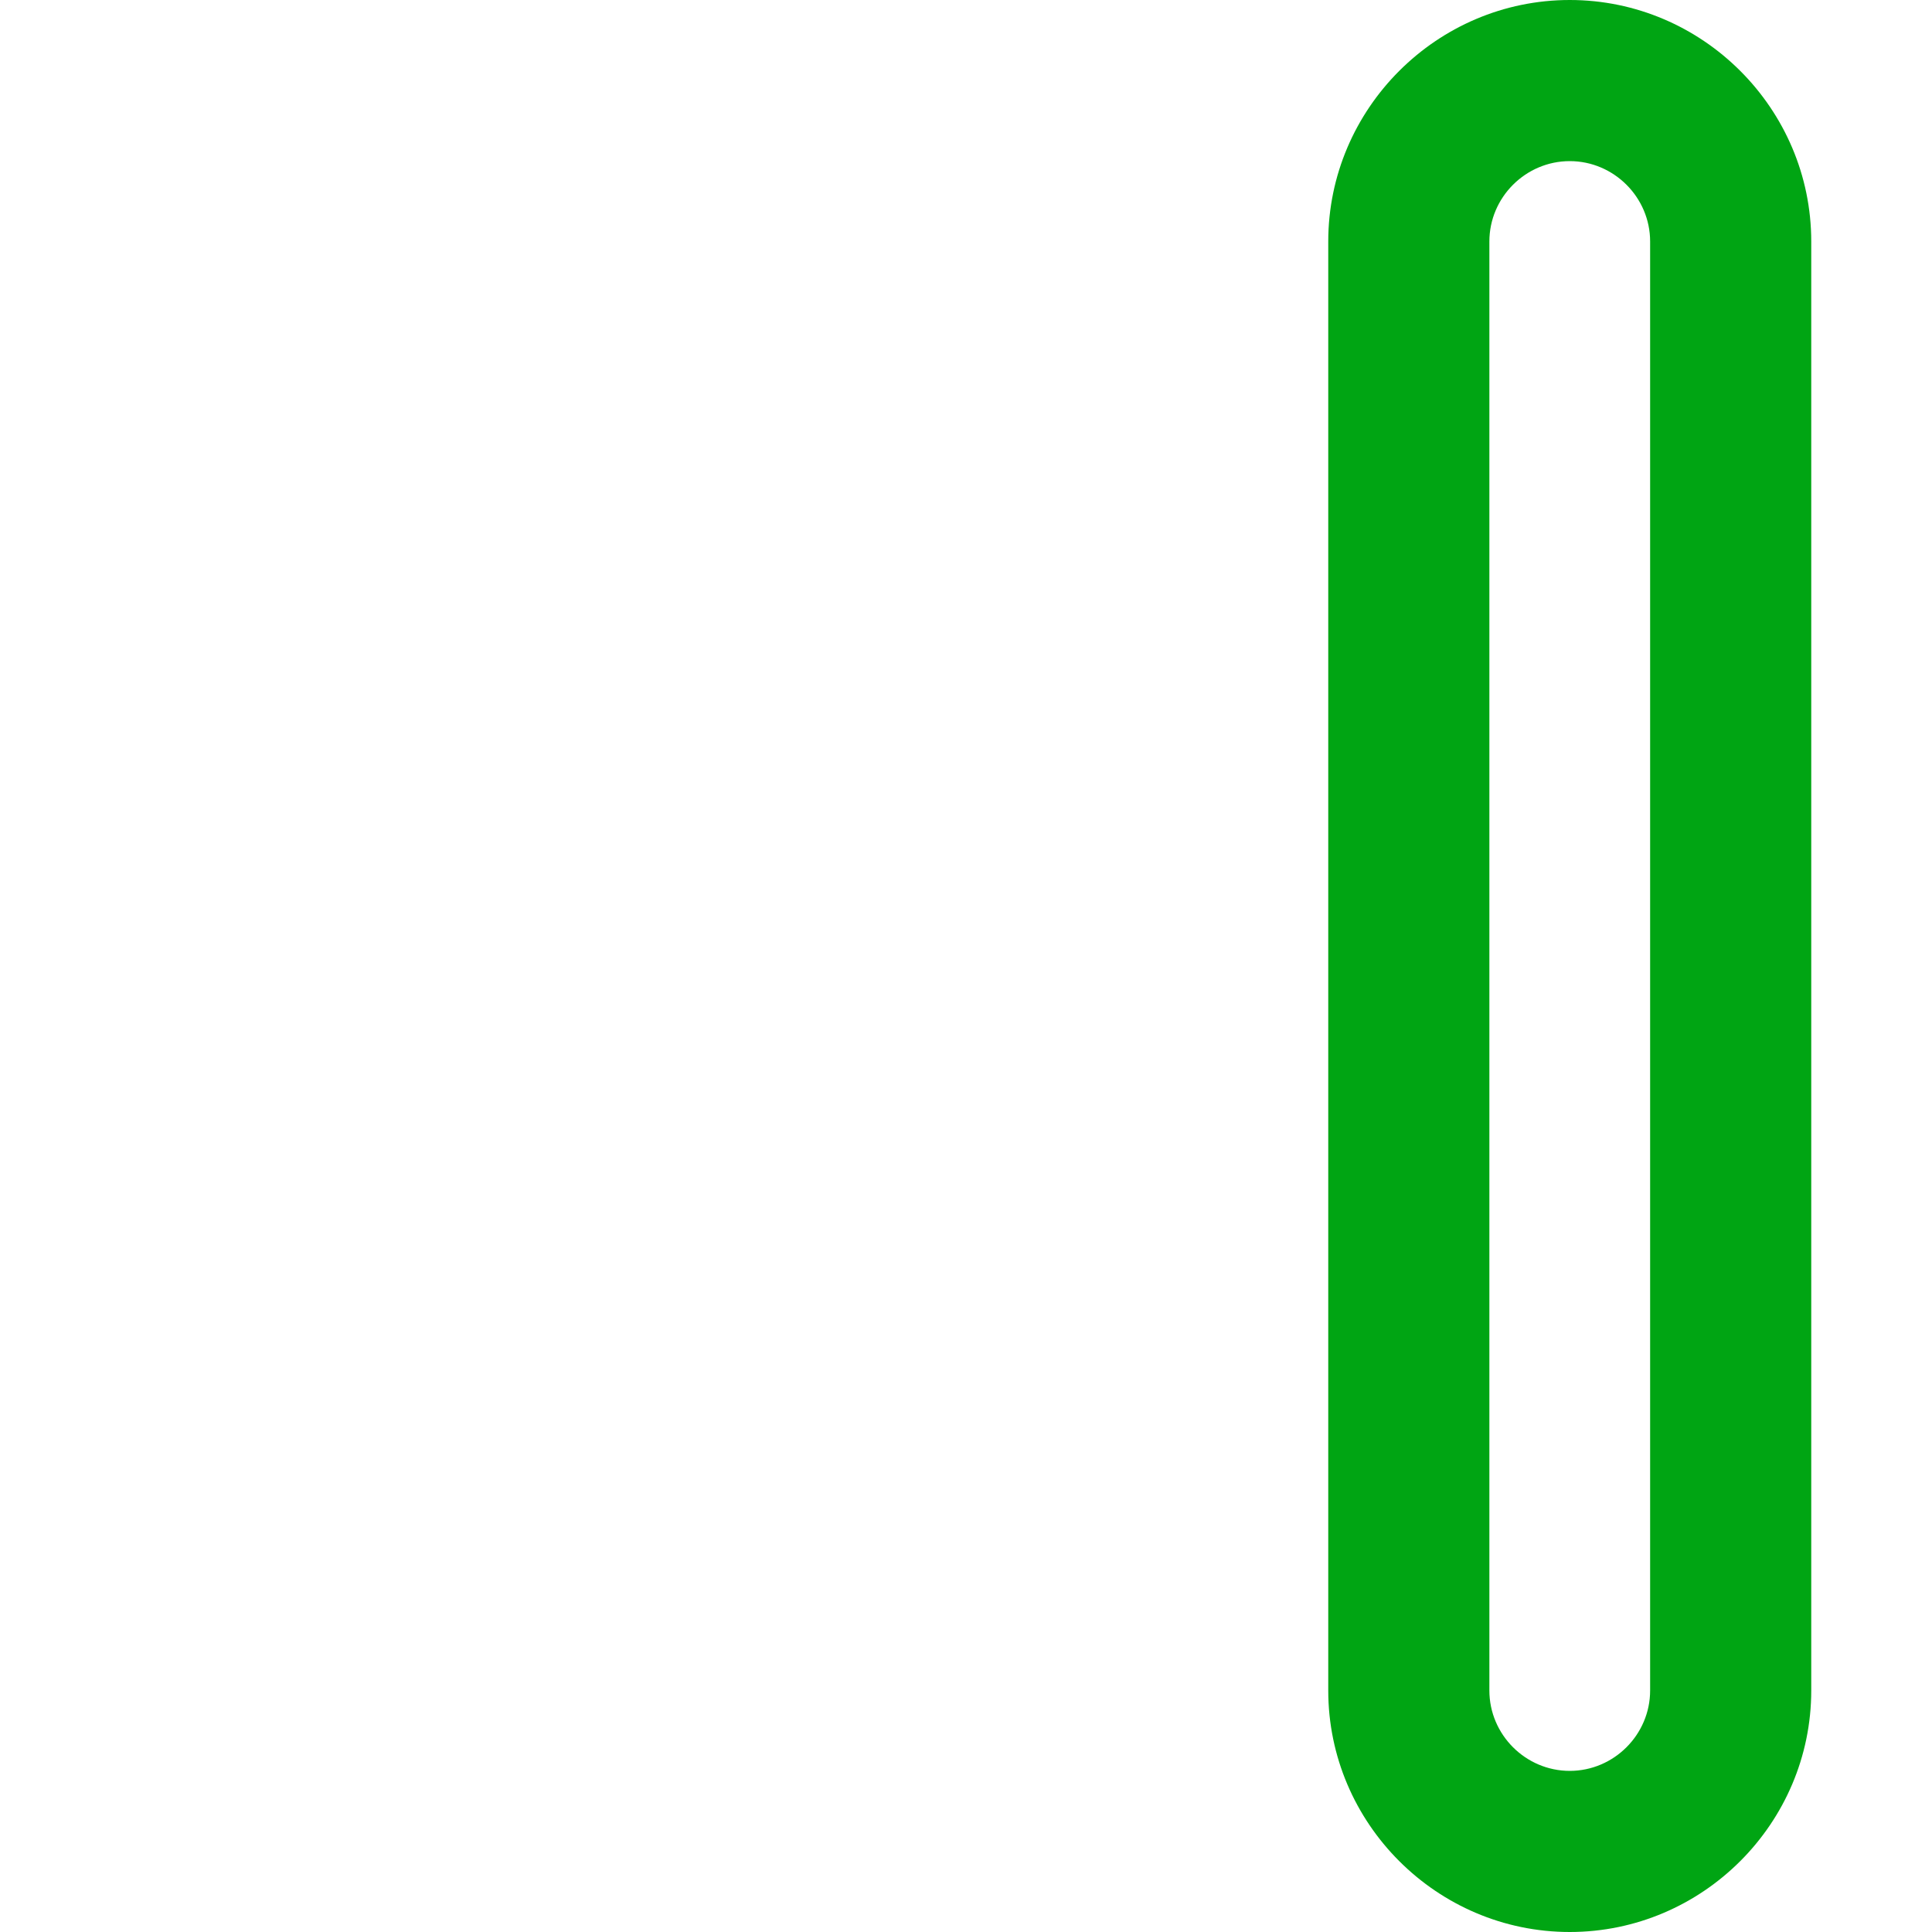 <?xml version="1.0" encoding="utf-8"?>
<!-- Generator: Adobe Illustrator 26.5.0, SVG Export Plug-In . SVG Version: 6.00 Build 0)  -->
<svg version="1.1" id="Layer_1" xmlns="http://www.w3.org/2000/svg" xmlns:xlink="http://www.w3.org/1999/xlink" x="0px" y="0px"
	 viewBox="0 0 512 512" style="enable-background:new 0 0 512 512;" xml:space="preserve">
<style type="text/css">
	.st0{display:none;fill:#FF4848;}
	.st1{display:none;fill:#FF9827;}
	.st2{fill:#00A513;}
</style>
<path class="st0" d="M256,0c-35.2,0-64,28.8-64,64v384c0,35.2,28.8,64,64,64s64-28.8,64-64V64C320,28.8,291.2,0,256,0z M277.3,448
	c0,11.7-9.6,21.3-21.3,21.3s-21.3-9.6-21.3-21.3V64c0-11.7,9.6-21.3,21.3-21.3s21.3,9.6,21.3,21.3V448z"/>
<path class="st1" d="M96,0C60.8,0,32,28.8,32,64v384c0,35.2,28.8,64,64,64s64-28.8,64-64V64C160,28.8,131.2,0,96,0z M117.3,448
	c0,11.7-9.6,21.3-21.3,21.3s-21.3-9.6-21.3-21.3V64c0-11.7,9.6-21.3,21.3-21.3s21.3,9.6,21.3,21.3V448z"/>
<path class="st2" d="M416,0c-35.2,0-64,28.8-64,64v384c0,35.2,28.8,64,64,64s64-28.8,64-64V64C480,28.8,451.2,0,416,0z M437.3,448
	c0,11.7-9.6,21.3-21.3,21.3s-21.3-9.6-21.3-21.3V64c0-11.7,9.6-21.3,21.3-21.3s21.3,9.6,21.3,21.3V448z"/>
</svg>
